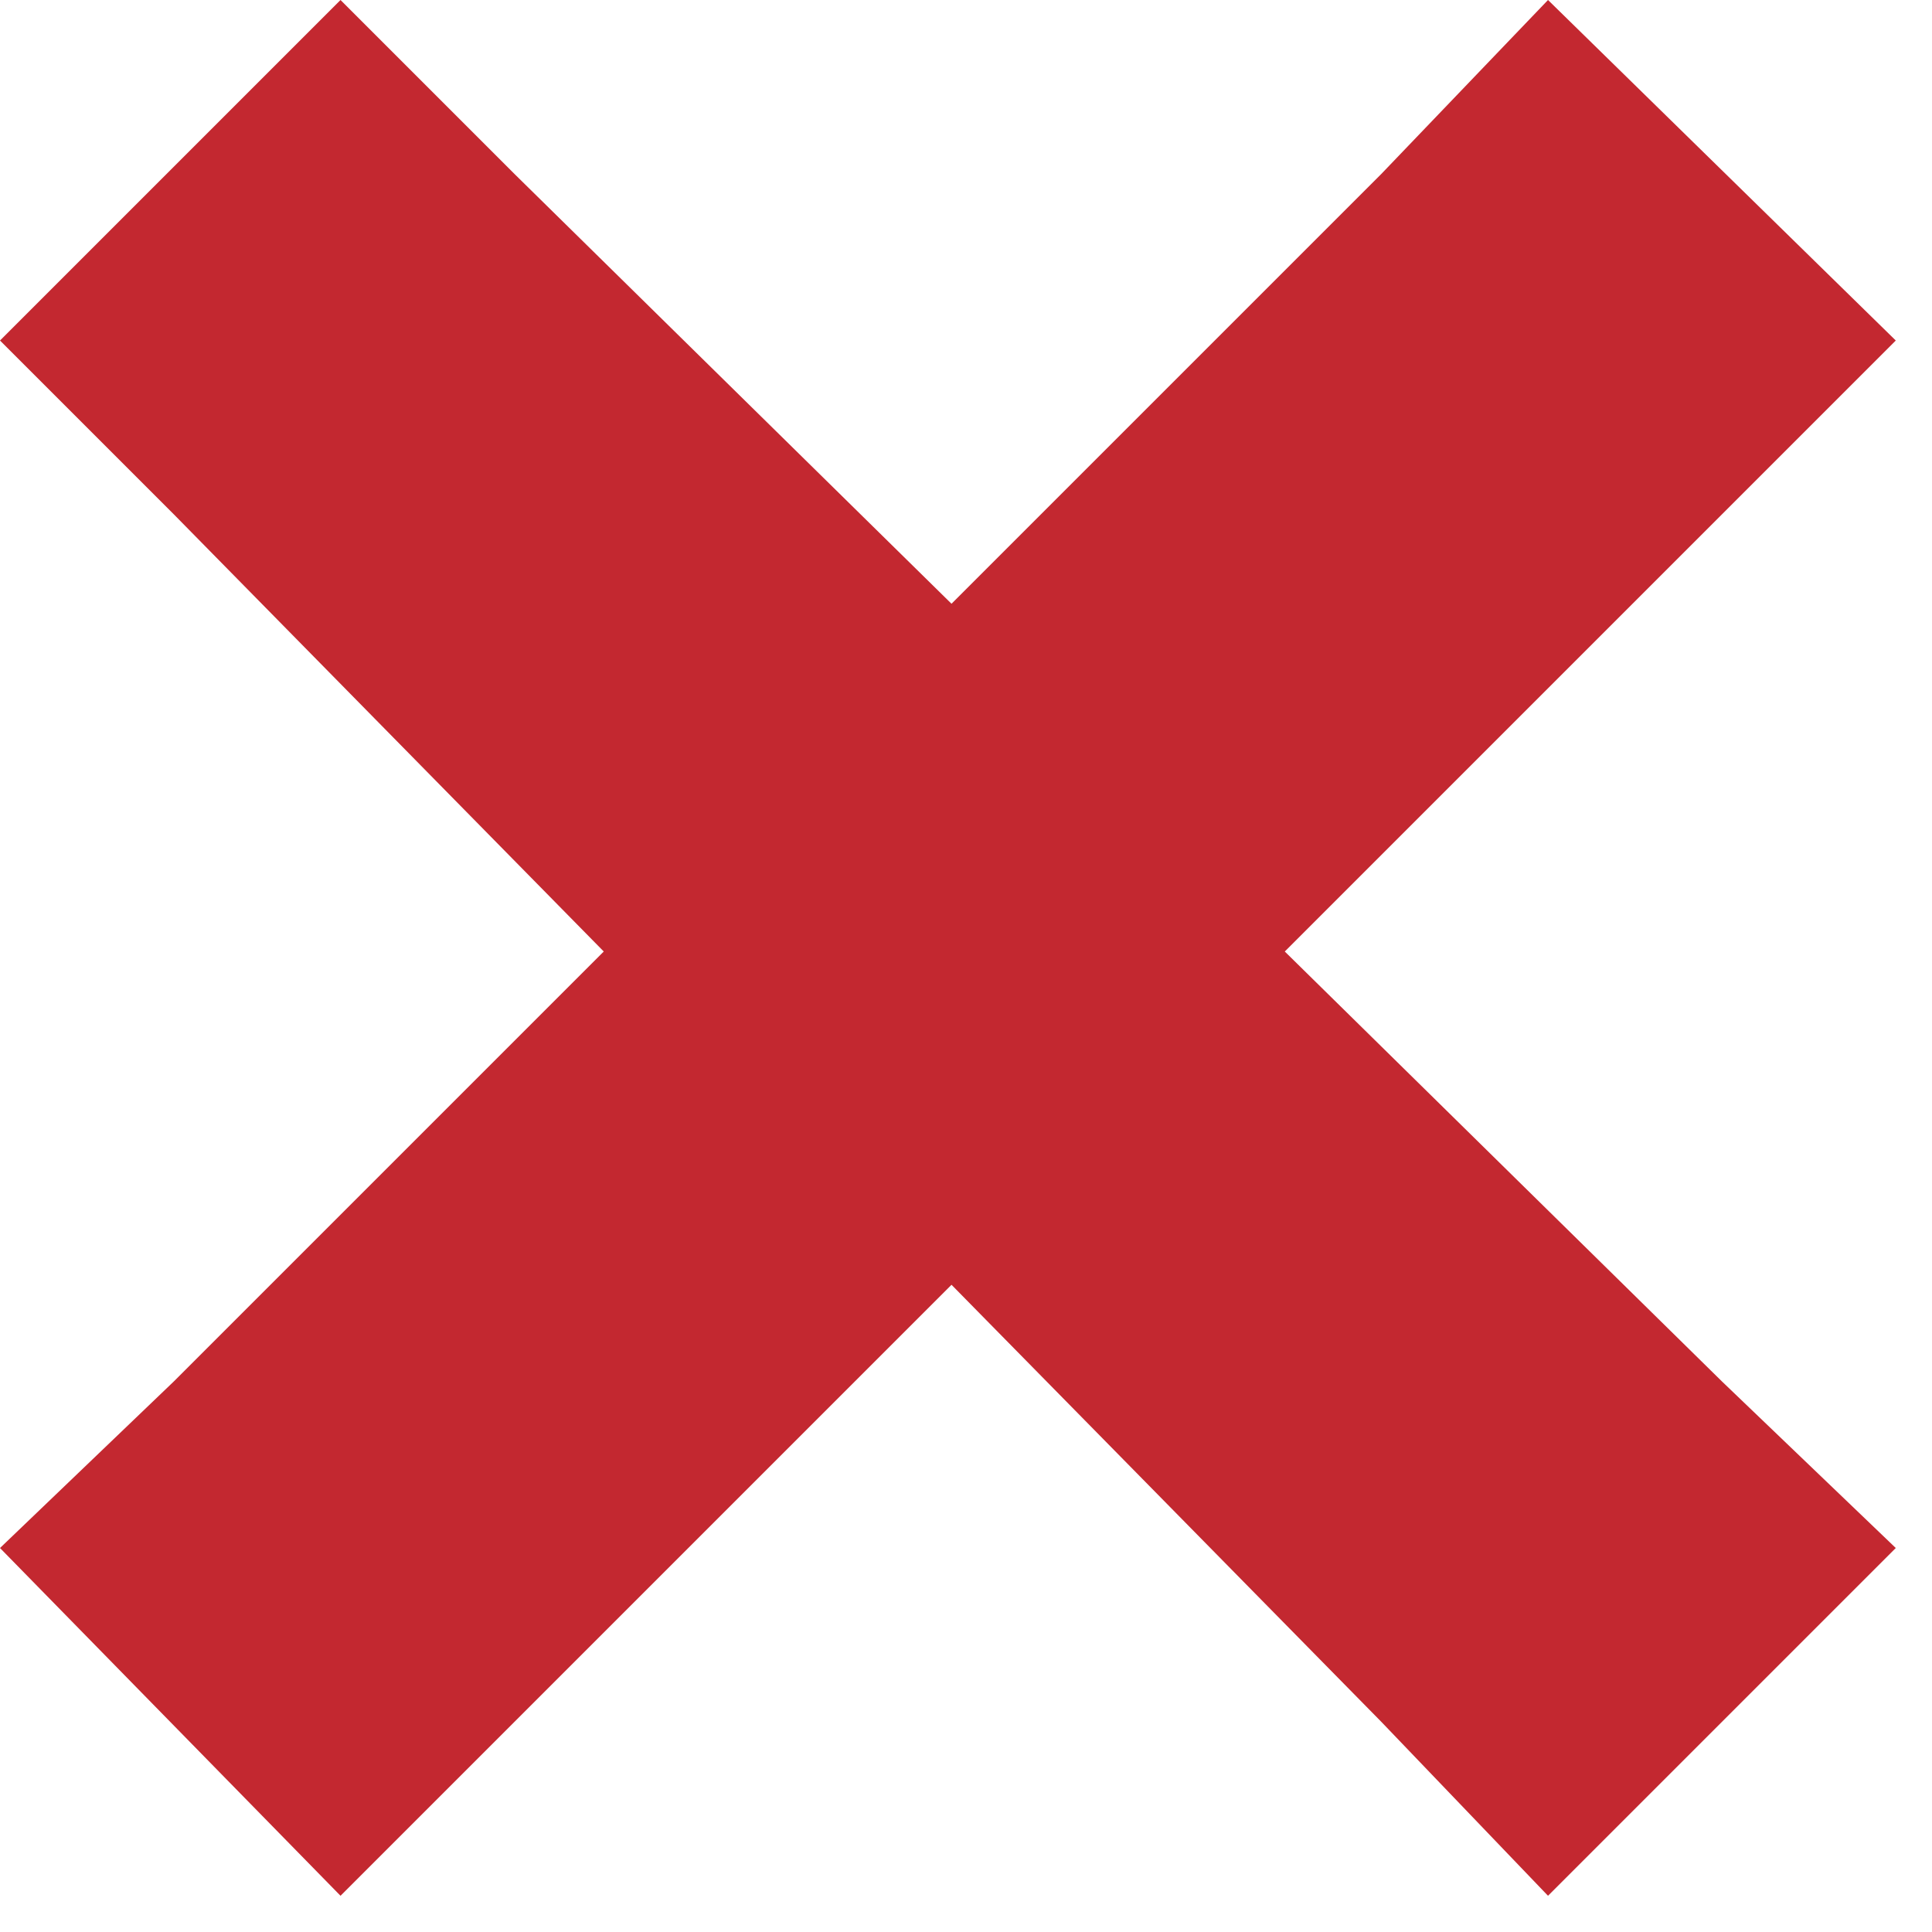 <svg width="20" height="20" viewBox="0 0 20 20" fill="none" xmlns="http://www.w3.org/2000/svg">
<path d="M3.525 0L0 3.525L1.8 5.325L6.25 9.85L1.8 14.3L0 16.025L3.525 19.625L5.325 17.825L9.85 13.3L14.3 17.825L16.025 19.625L19.625 16.025L17.825 14.3L13.3 9.85L17.825 5.325L19.625 3.525L16.025 0L14.3 1.8L9.85 6.25L5.325 1.8L3.525 0Z" fill="#C32830"/>
</svg>
